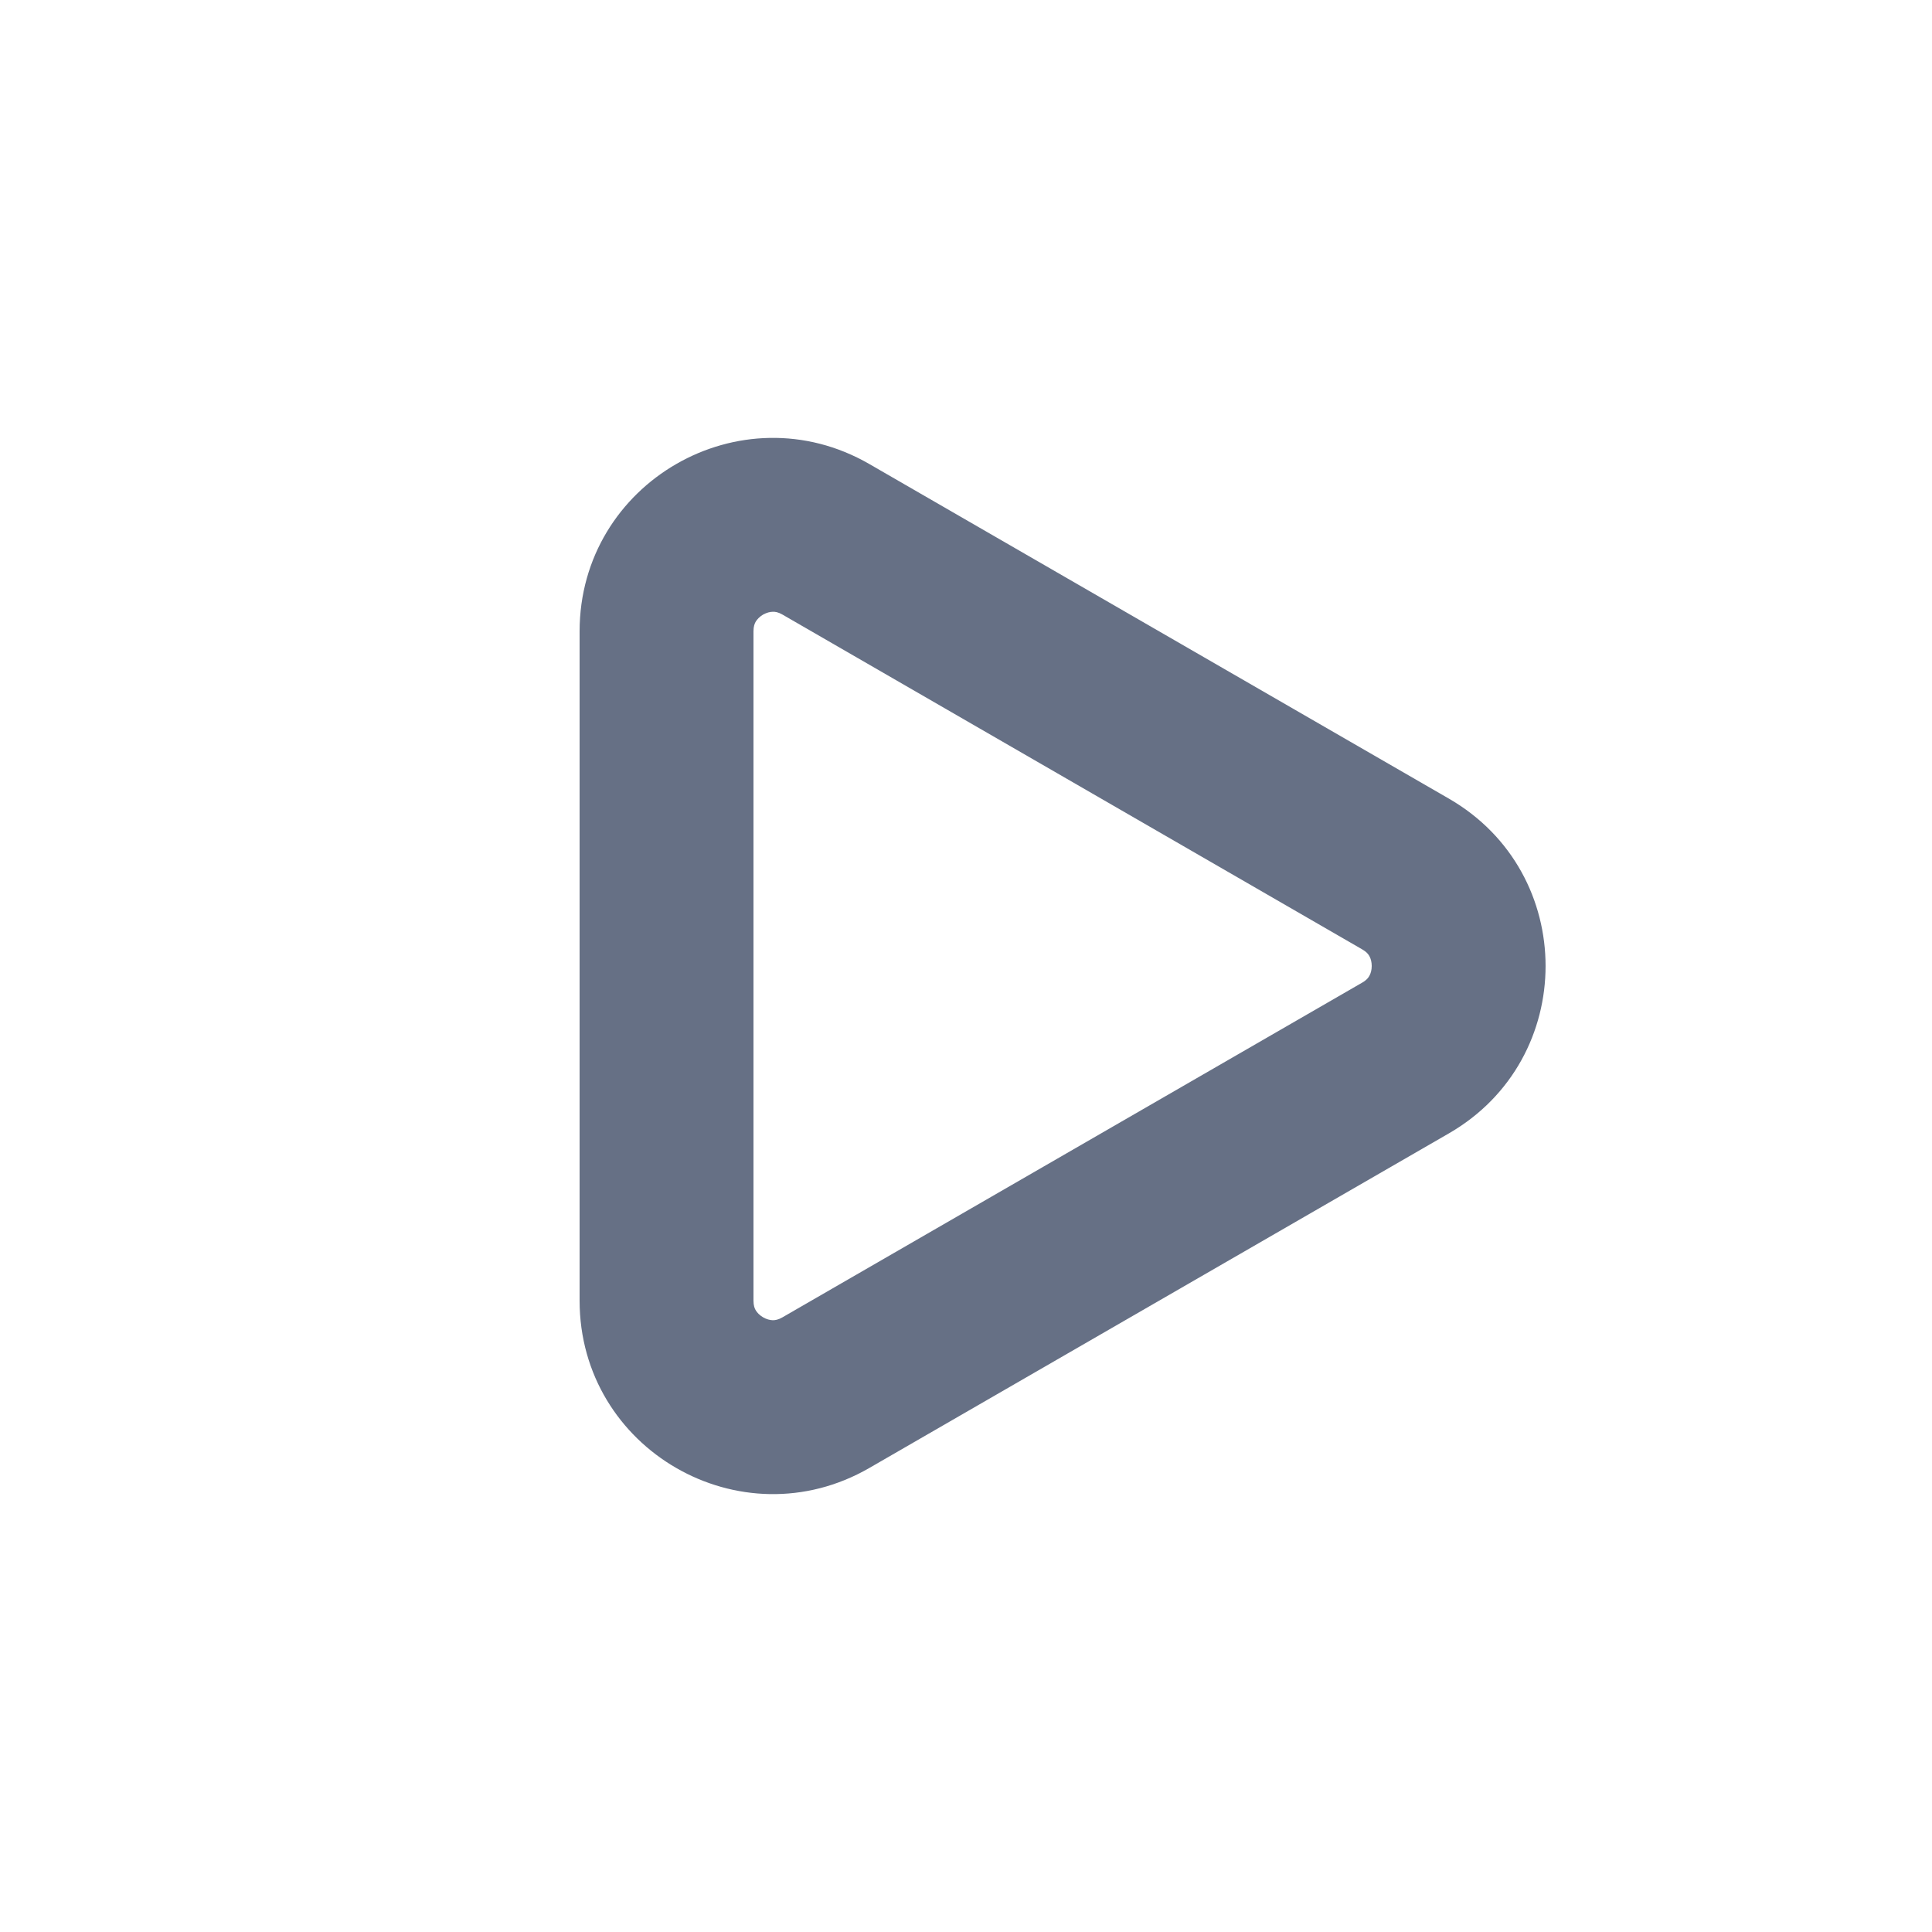 <svg width="20" height="20" viewBox="0 0 20 20" fill="none" xmlns="http://www.w3.org/2000/svg">
<path fill-rule="evenodd" clip-rule="evenodd" d="M8.1 13.637L14.1 10.173C14.146 10.147 14.165 10.122 14.176 10.101C14.19 10.077 14.2 10.041 14.2 10C14.2 9.958 14.19 9.923 14.176 9.898C14.165 9.878 14.146 9.853 14.1 9.827L8.1 6.362C8.055 6.336 8.023 6.332 8 6.333C7.972 6.333 7.936 6.342 7.9 6.362C7.864 6.383 7.839 6.41 7.824 6.434C7.812 6.454 7.8 6.483 7.8 6.536L7.8 13.464C7.8 13.516 7.812 13.546 7.824 13.565C7.839 13.59 7.864 13.616 7.9 13.637C7.936 13.658 7.972 13.666 8 13.667C8.023 13.667 8.055 13.663 8.1 13.637ZM15 11.732C16.333 10.962 16.333 9.038 15 8.268L9 4.804C7.667 4.034 6 4.996 6 6.536V13.464C6 15.004 7.667 15.966 9 15.196L15 11.732Z" fill="#667085"/>
</svg>
